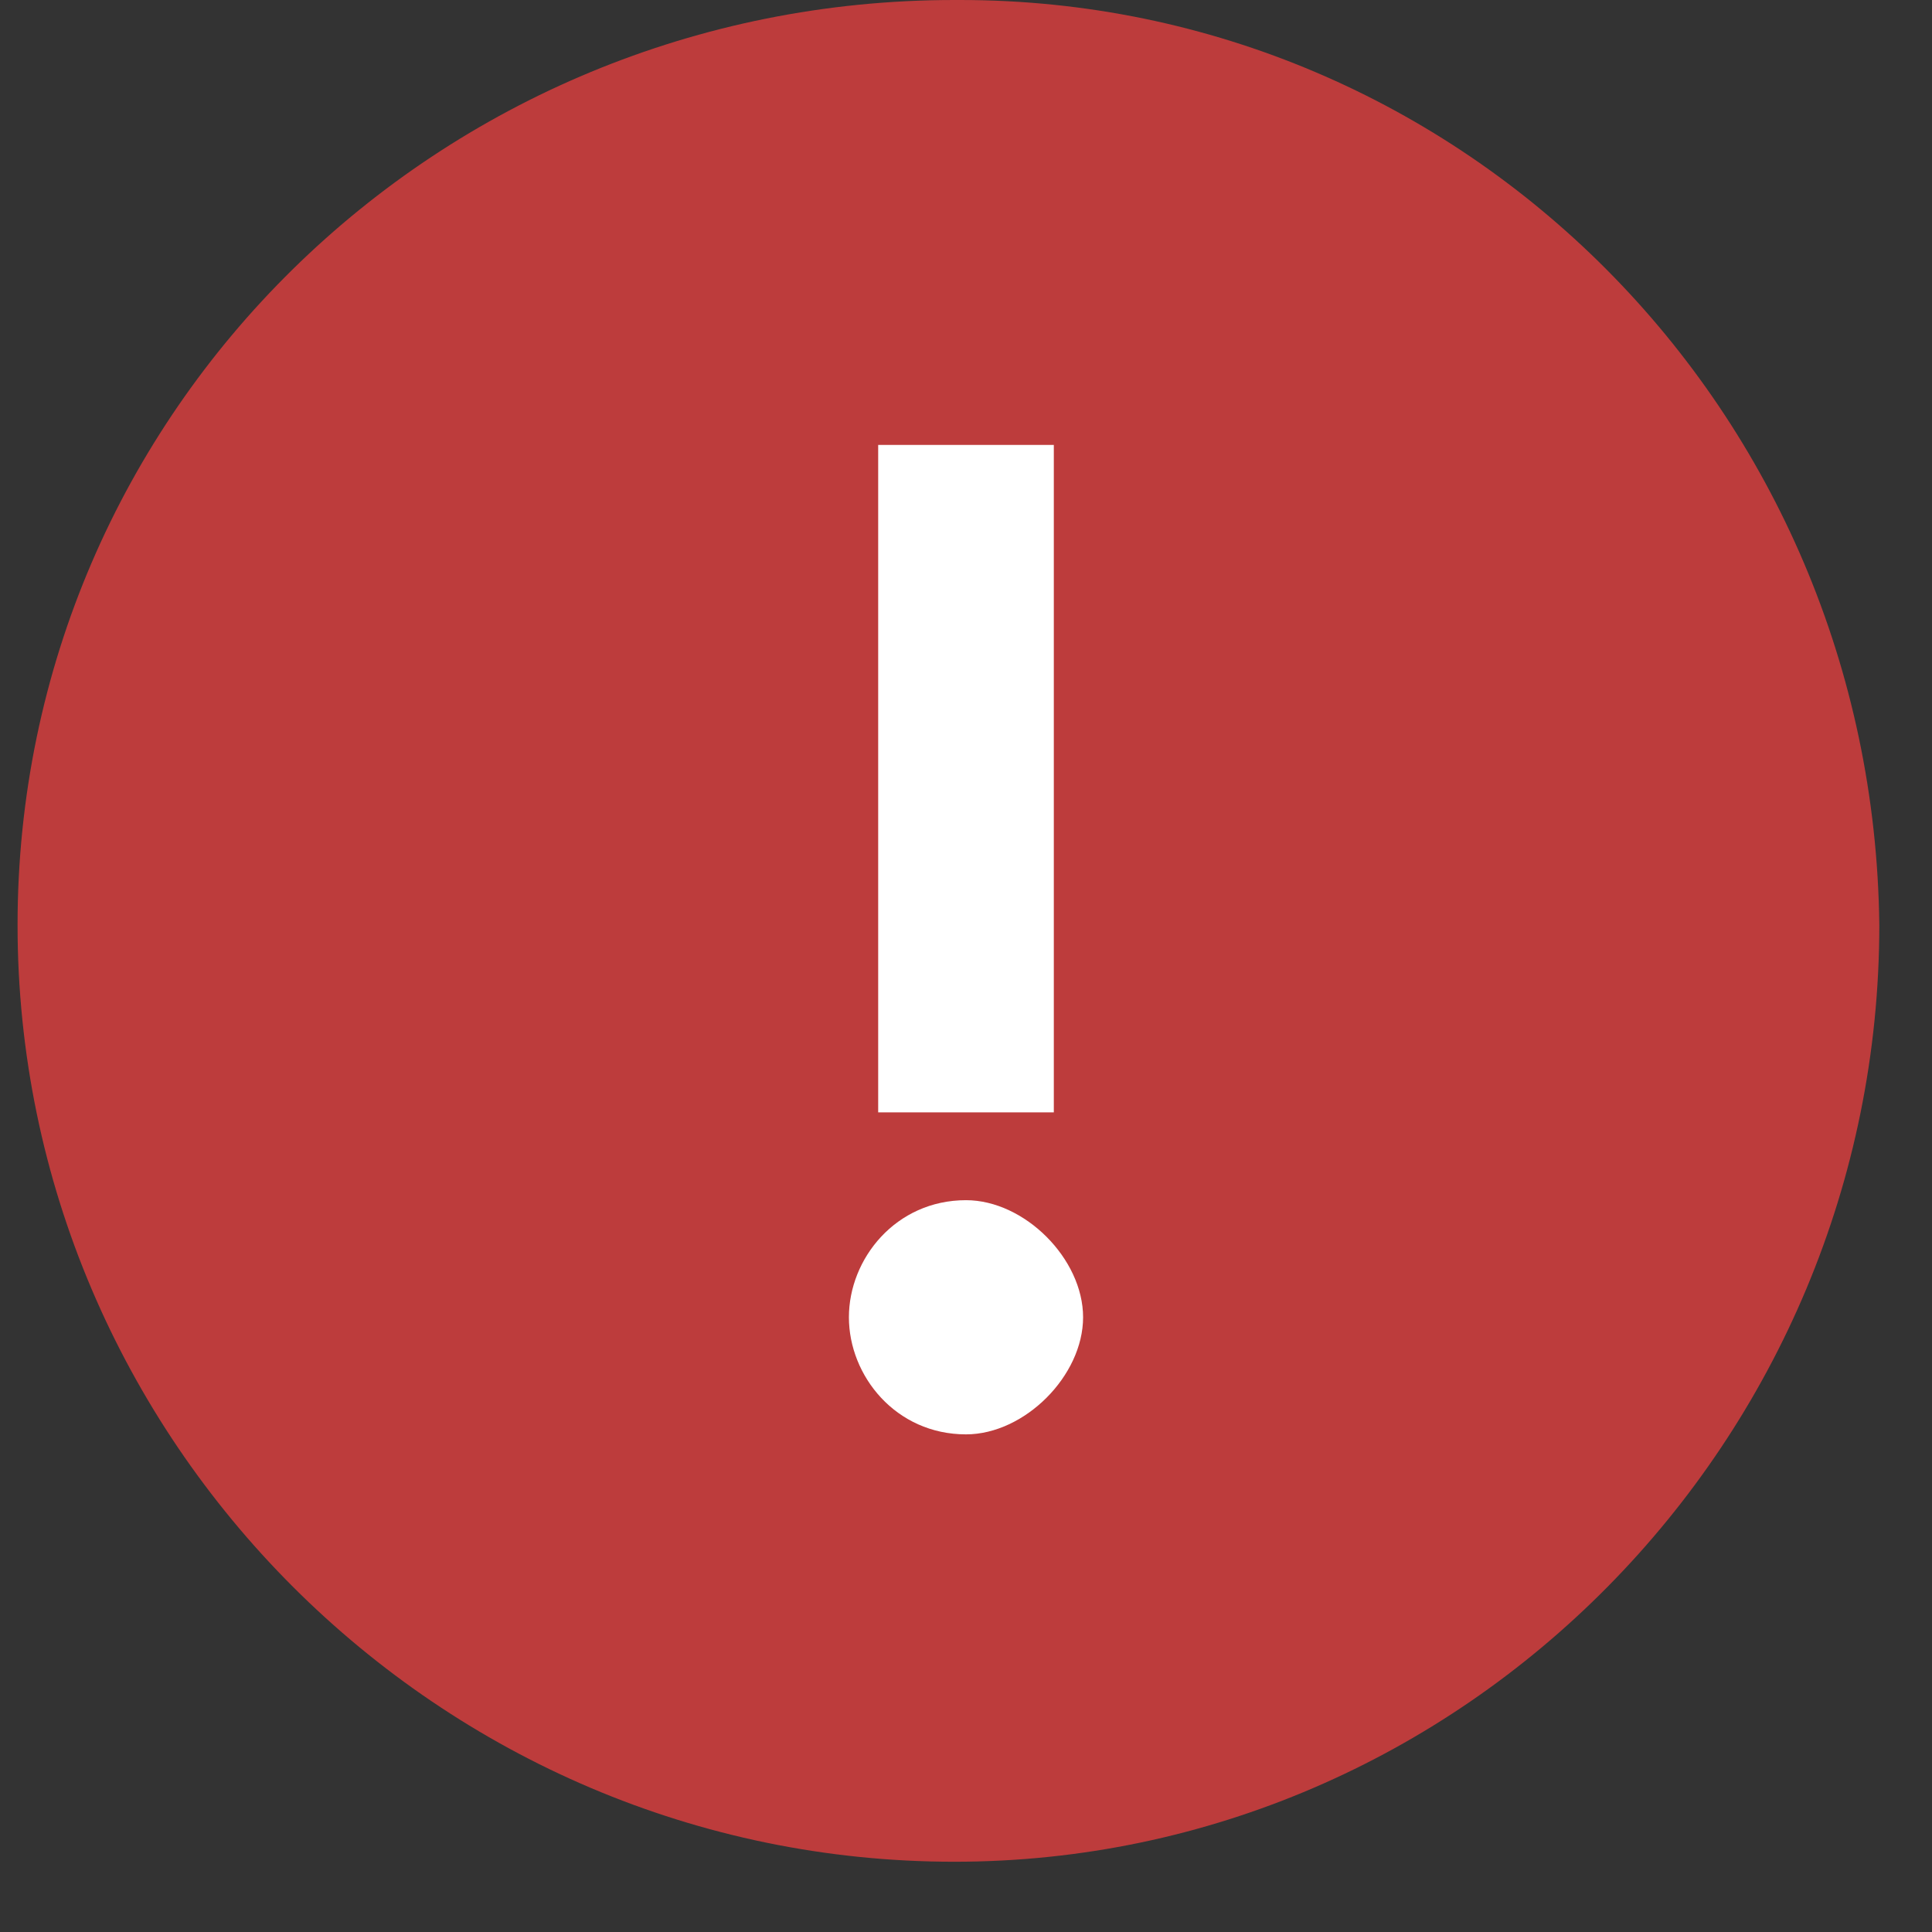 <svg width="33" height="33" xmlns="http://www.w3.org/2000/svg"><rect width="100%" height="100%" fill="#333333" stroke="none"/><g fill="none" fill-rule="evenodd"><path d="M16.3 0C7.5 0 .3 7 .3 15.8s7.2 16 16 16c8.7 0 15.8-7.2 15.8-16C32 7 25 0 16.4 0z" fill="#BD3C3C"/><path d="M18.5 22.5c0 1-1 2-2 2-1.2 0-2-1-2-2s.8-2 2-2c1 0 2 1 2 2zM15 19h3V7.6h-3" fill="#FFF"/></g></svg>